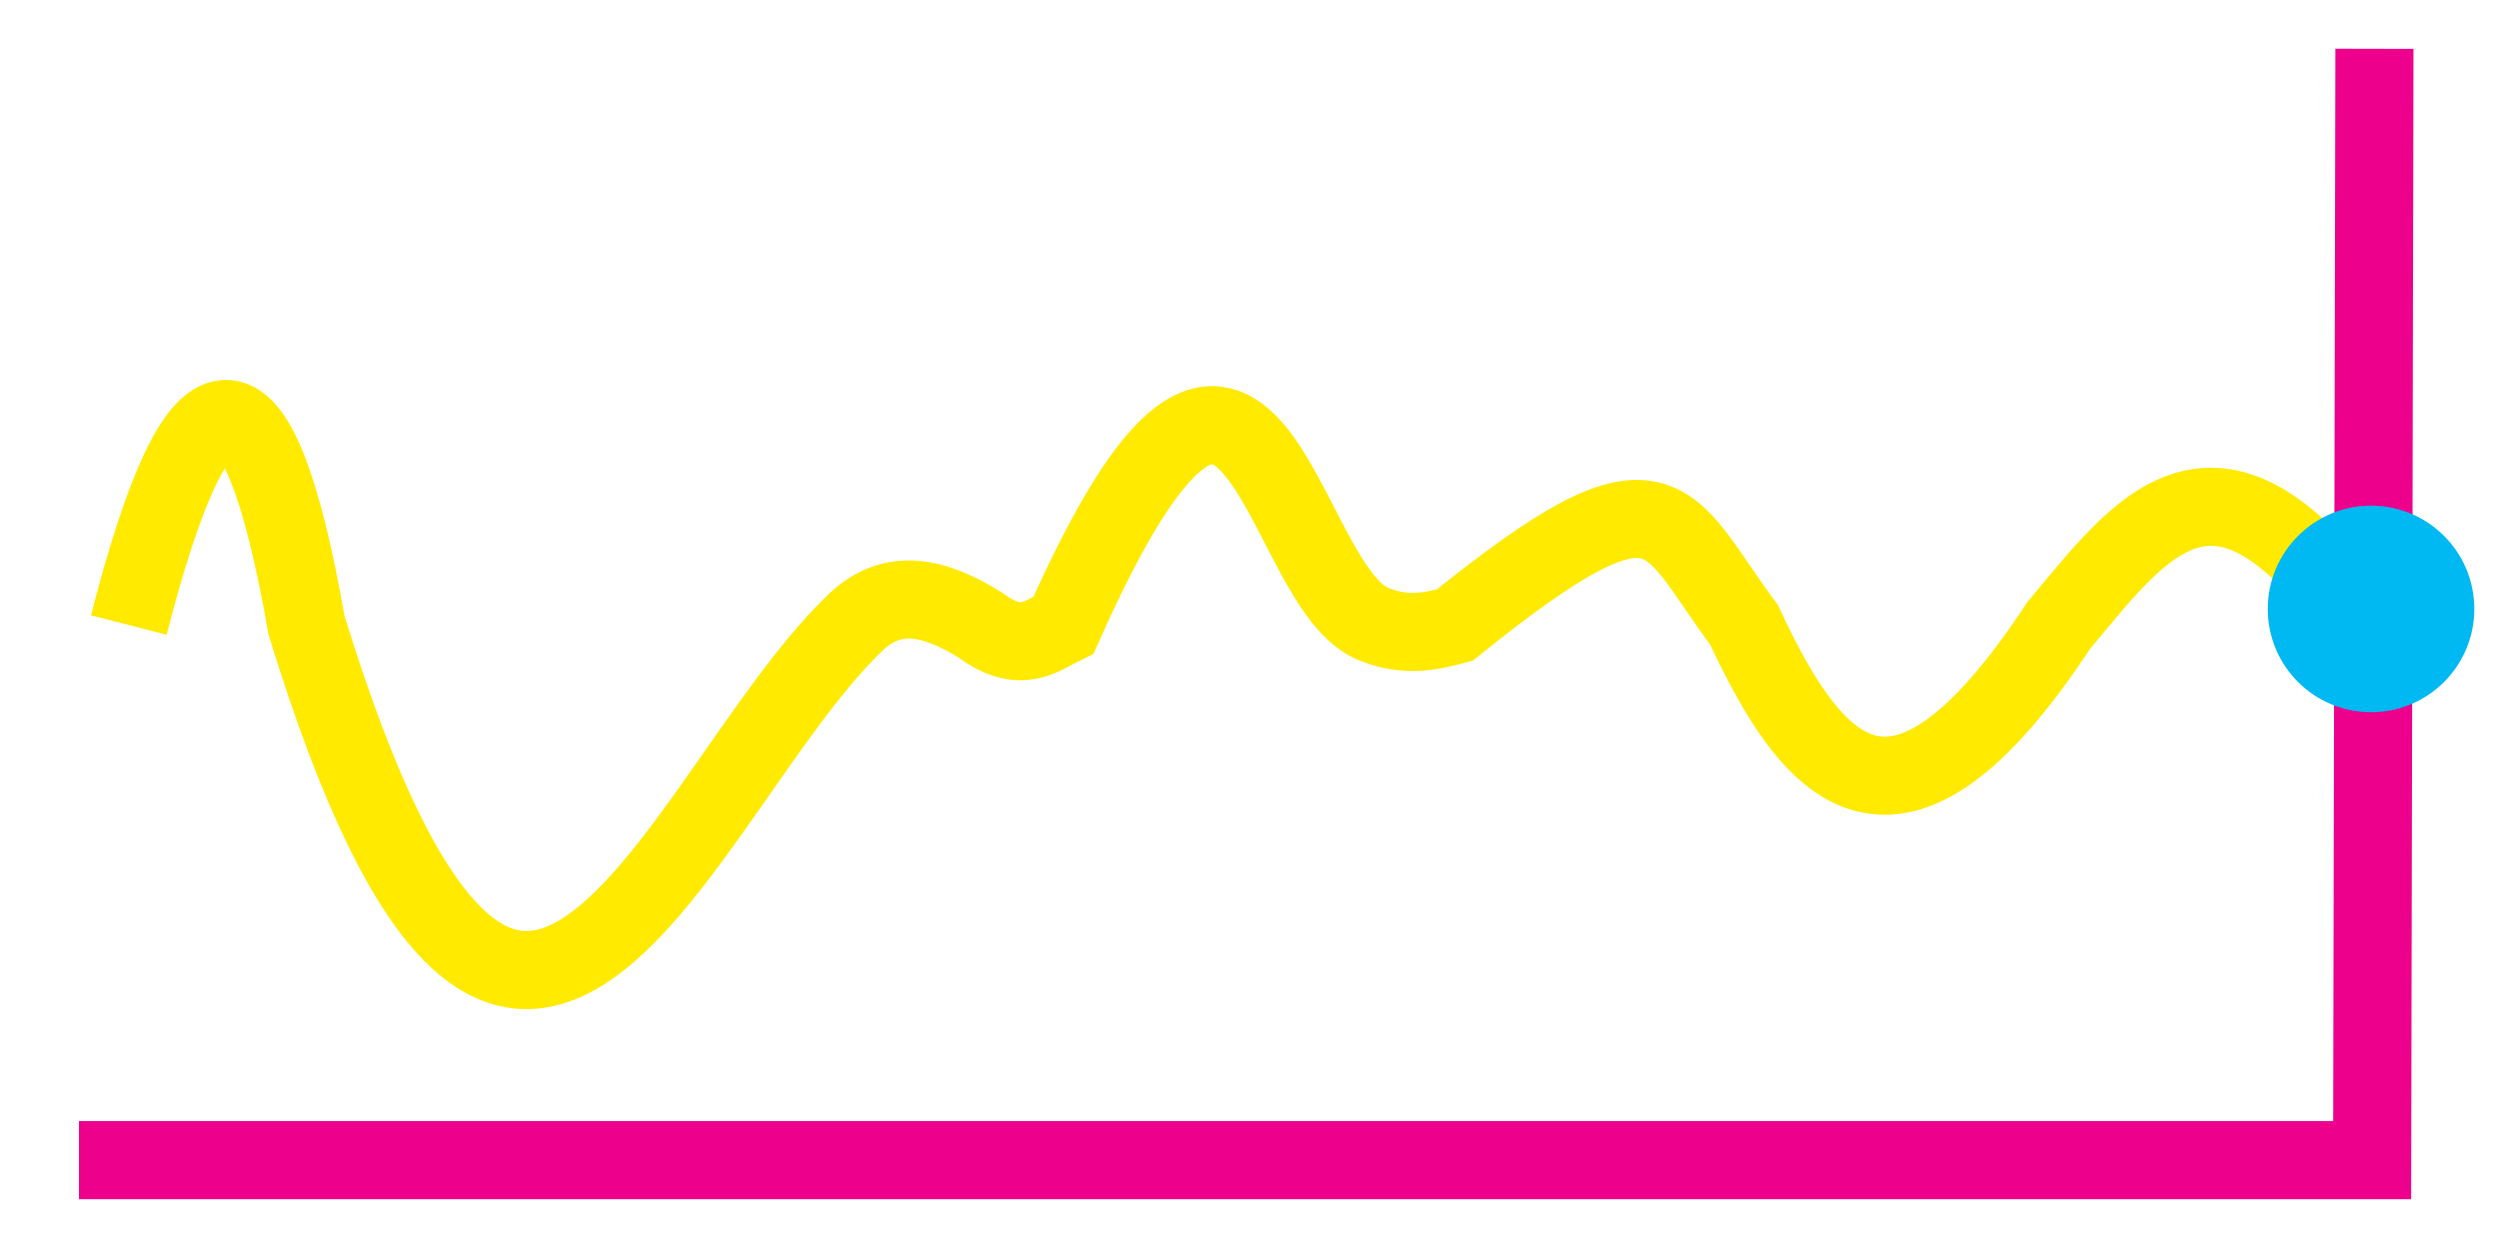 <?xml version="1.0" encoding="UTF-8" standalone="no"?>
<!-- Created with Inkscape (http://www.inkscape.org/) -->

<svg
   width="128"
   height="64"
   viewBox="0 0 33.867 16.933"
   version="1.1"
   id="svg1"
   inkscape:export-filename="filter-trend.png"
   inkscape:export-xdpi="96"
   inkscape:export-ydpi="96"
   inkscape:version="1.3.1 (91b66b0783, 2023-11-16)"
   sodipodi:docname="filter-trend.svg"
   xmlns:inkscape="http://www.inkscape.org/namespaces/inkscape"
   xmlns:sodipodi="http://sodipodi.sourceforge.net/DTD/sodipodi-0.dtd"
   xmlns="http://www.w3.org/2000/svg"
   xmlns:svg="http://www.w3.org/2000/svg">
  <sodipodi:namedview
     id="namedview1"
     pagecolor="#ffffff"
     bordercolor="#000000"
     borderopacity="0.25"
     inkscape:showpageshadow="2"
     inkscape:pageopacity="0.0"
     inkscape:pagecheckerboard="0"
     inkscape:deskcolor="#d1d1d1"
     inkscape:document-units="px"
     inkscape:zoom="11.930303"
     inkscape:cx="112.73813"
     inkscape:cy="32.228854"
     inkscape:window-width="1920"
     inkscape:window-height="1051"
     inkscape:window-x="-9"
     inkscape:window-y="-9"
     inkscape:window-maximized="1"
     inkscape:current-layer="layer1" />
  <defs
     id="defs1" />
  <g
     inkscape:label="Layer 1"
     inkscape:groupmode="layer"
     id="layer1">
    <path
       style="fill:none;stroke:#ec008c;stroke-width:1.058;stroke-miterlimit:10;stroke-dasharray:none;stroke-opacity:1"
       d="M 32.166,0.661 32.135,15.716 H 1.07"
       id="path2"
       sodipodi:nodetypes="ccc" />
    <path
       style="fill:none;stroke:#ffea00;stroke-width:1.058;stroke-miterlimit:10;stroke-dasharray:none;stroke-opacity:1"
       d="m 1.745,8.467 c 0.924,-3.599 1.734,-3.843 2.407,0 2.84,9.247 5.028,2.313 7.402,0 0.526,-0.536 1.116,-0.378 1.725,0 0.551,0.407 0.818,0.152 1.129,0 2.607,-5.858 2.889,-0.451 4.234,0 0.405,0.157 0.745,0.088 1.066,0 2.878,-2.318 2.827,-1.466 3.92,0 0.91,1.953 2.032,3.396 4.265,0 1.085,-1.285 2.124,-2.847 4.101,0"
       id="path1"
       sodipodi:nodetypes="cccccccccc" />
    <circle
       id="path3"
       style="fill:#00b9f2;stroke:none;stroke-width:0.233;stroke-dasharray:none"
       cx="32.12"
       cy="8.249"
       r="1.399" />
  </g>
</svg>
